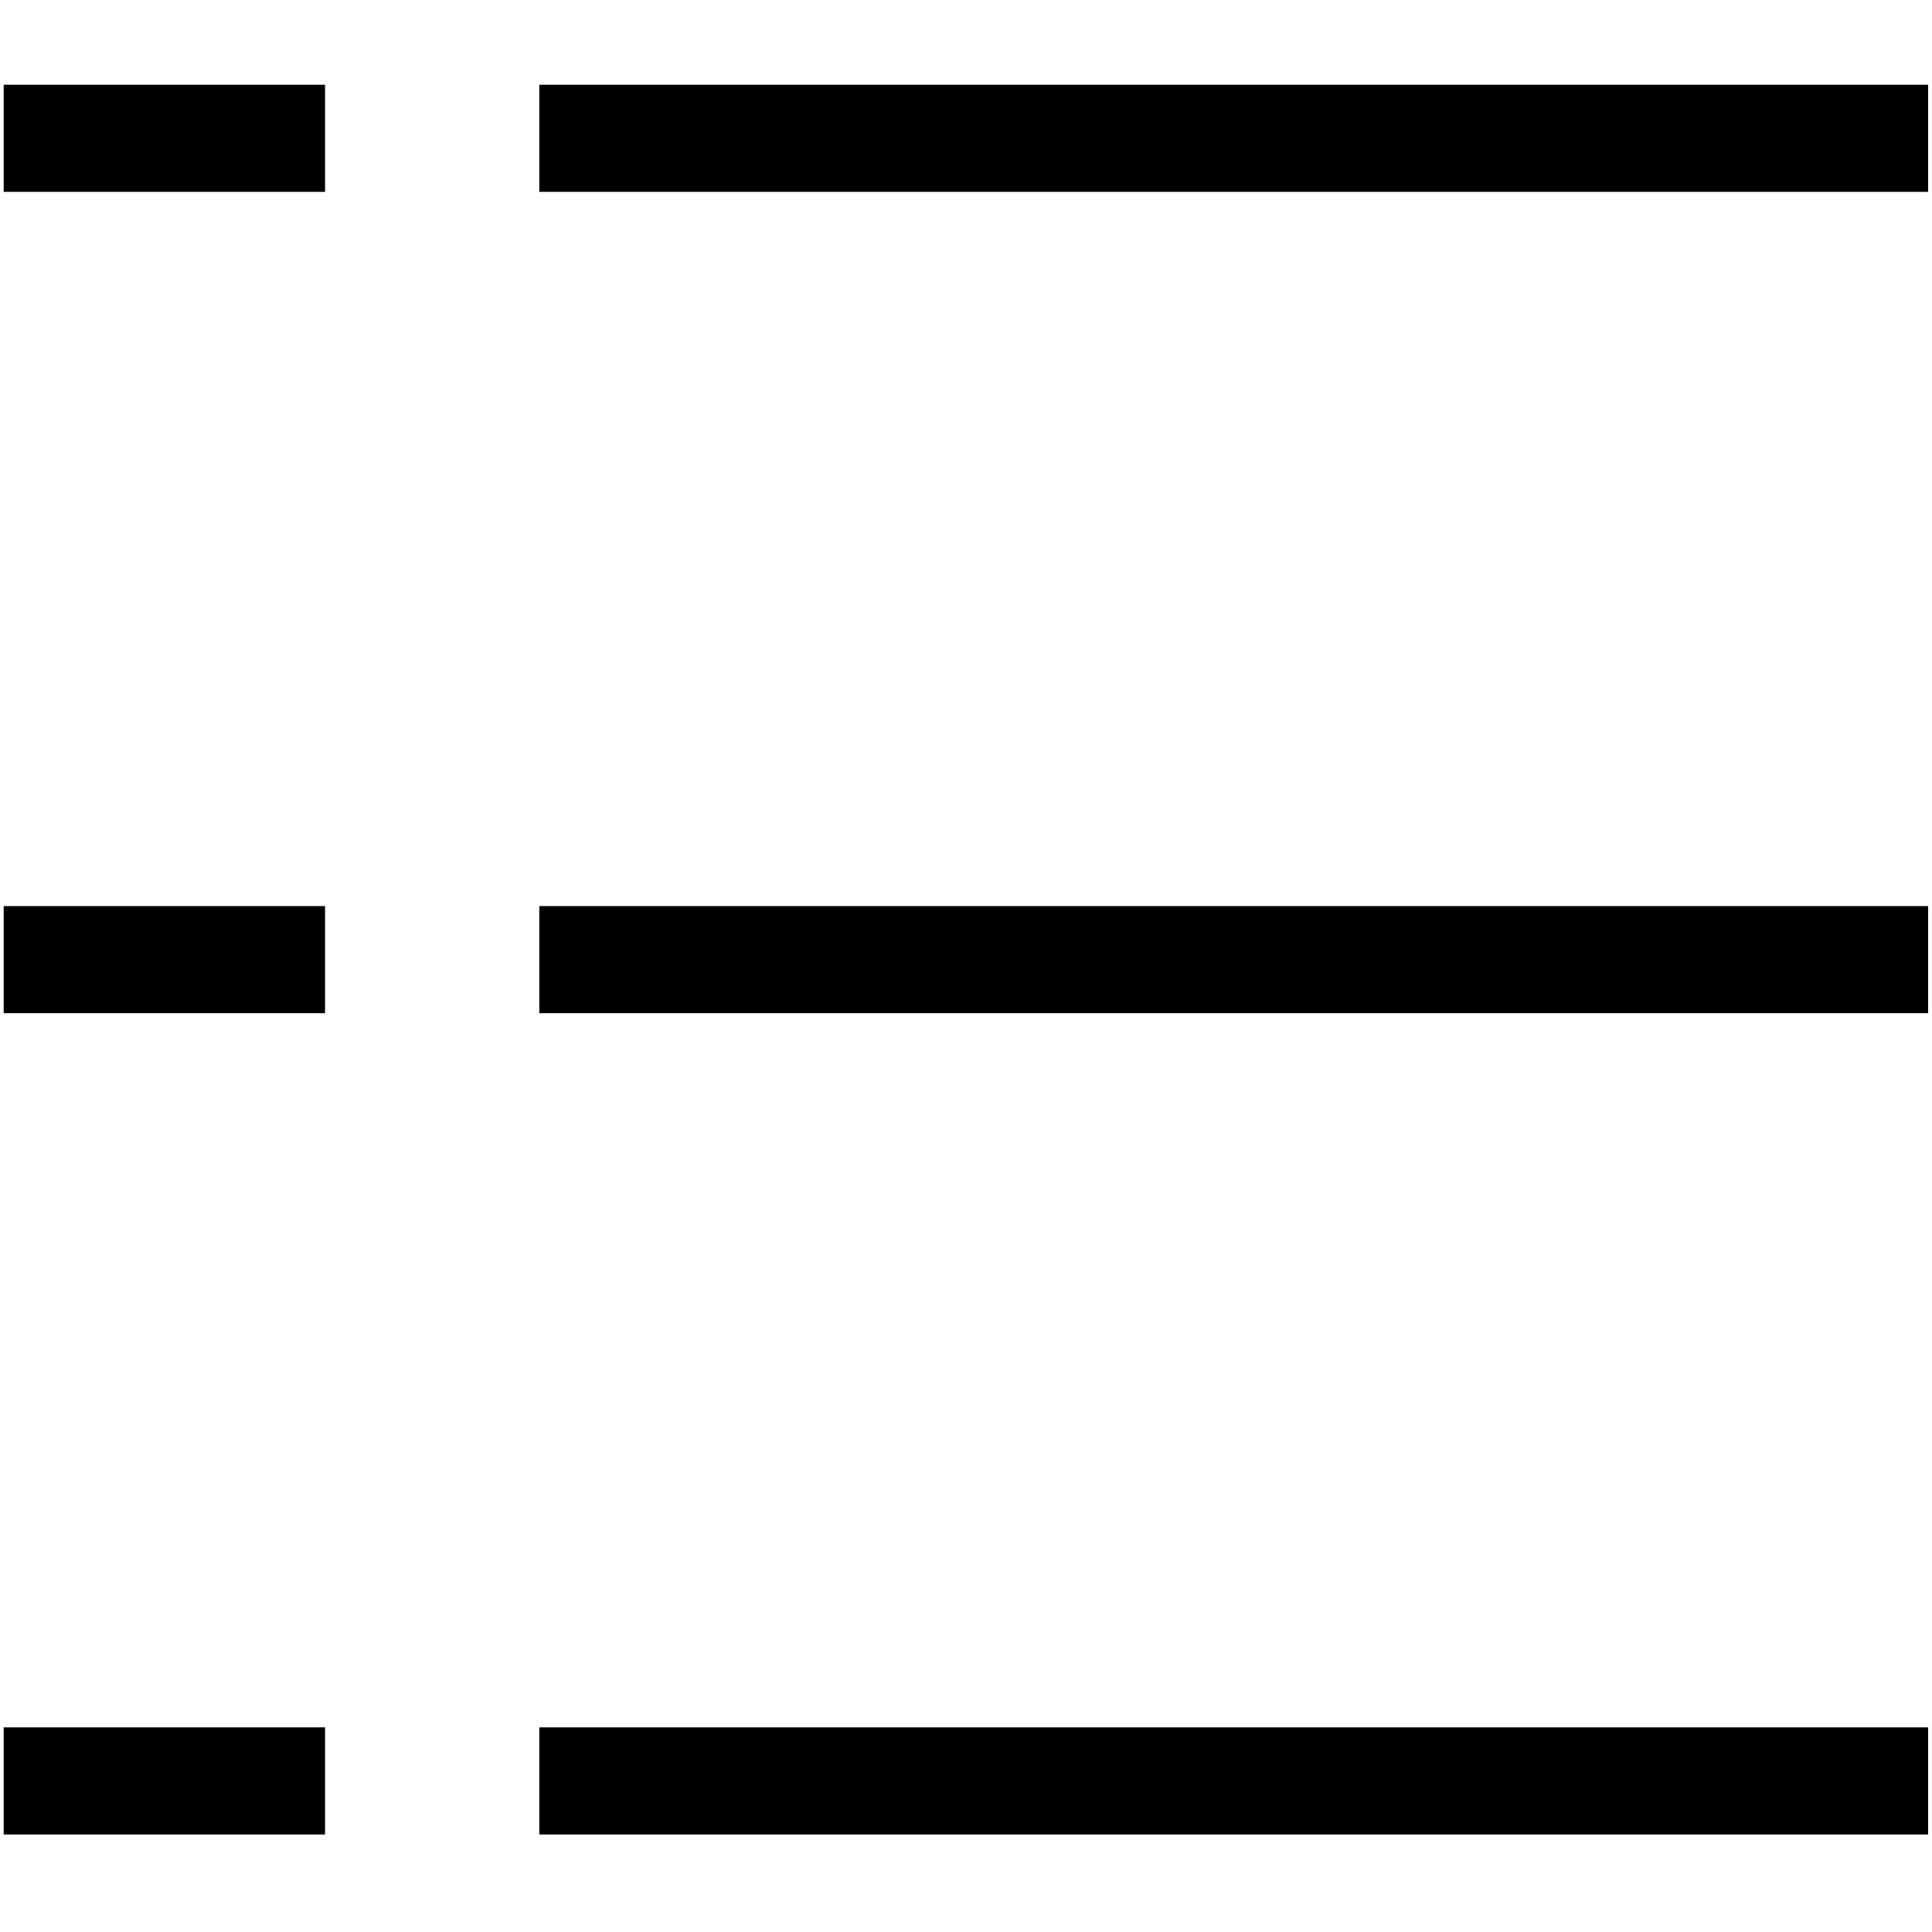 <?xml version="1.0" standalone="no"?><!DOCTYPE svg PUBLIC "-//W3C//DTD SVG 1.1//EN" "http://www.w3.org/Graphics/SVG/1.1/DTD/svg11.dtd"><svg t="1552041537273" class="icon" style="" viewBox="0 0 1024 1024" version="1.1" xmlns="http://www.w3.org/2000/svg" p-id="2662" xmlns:xlink="http://www.w3.org/1999/xlink" width="200" height="200"><defs><style type="text/css"></style></defs><path d="M1.95 480.229l170.338 0 0 56.779L1.95 537.009 1.95 480.229zM285.847 480.229l736.085 0 0 56.779-736.085 0L285.847 480.229 285.847 480.229zM1.95 44.921l170.338 0 0 56.779L1.95 101.7 1.95 44.921zM285.847 915.538l736.085 0 0 56.779-736.085 0L285.847 915.538 285.847 915.538zM285.847 44.921l736.085 0 0 56.779-736.085 0L285.847 44.921 285.847 44.921zM1.95 915.538l170.338 0 0 56.779L1.95 972.317 1.95 915.538z" p-id="2663"></path></svg>